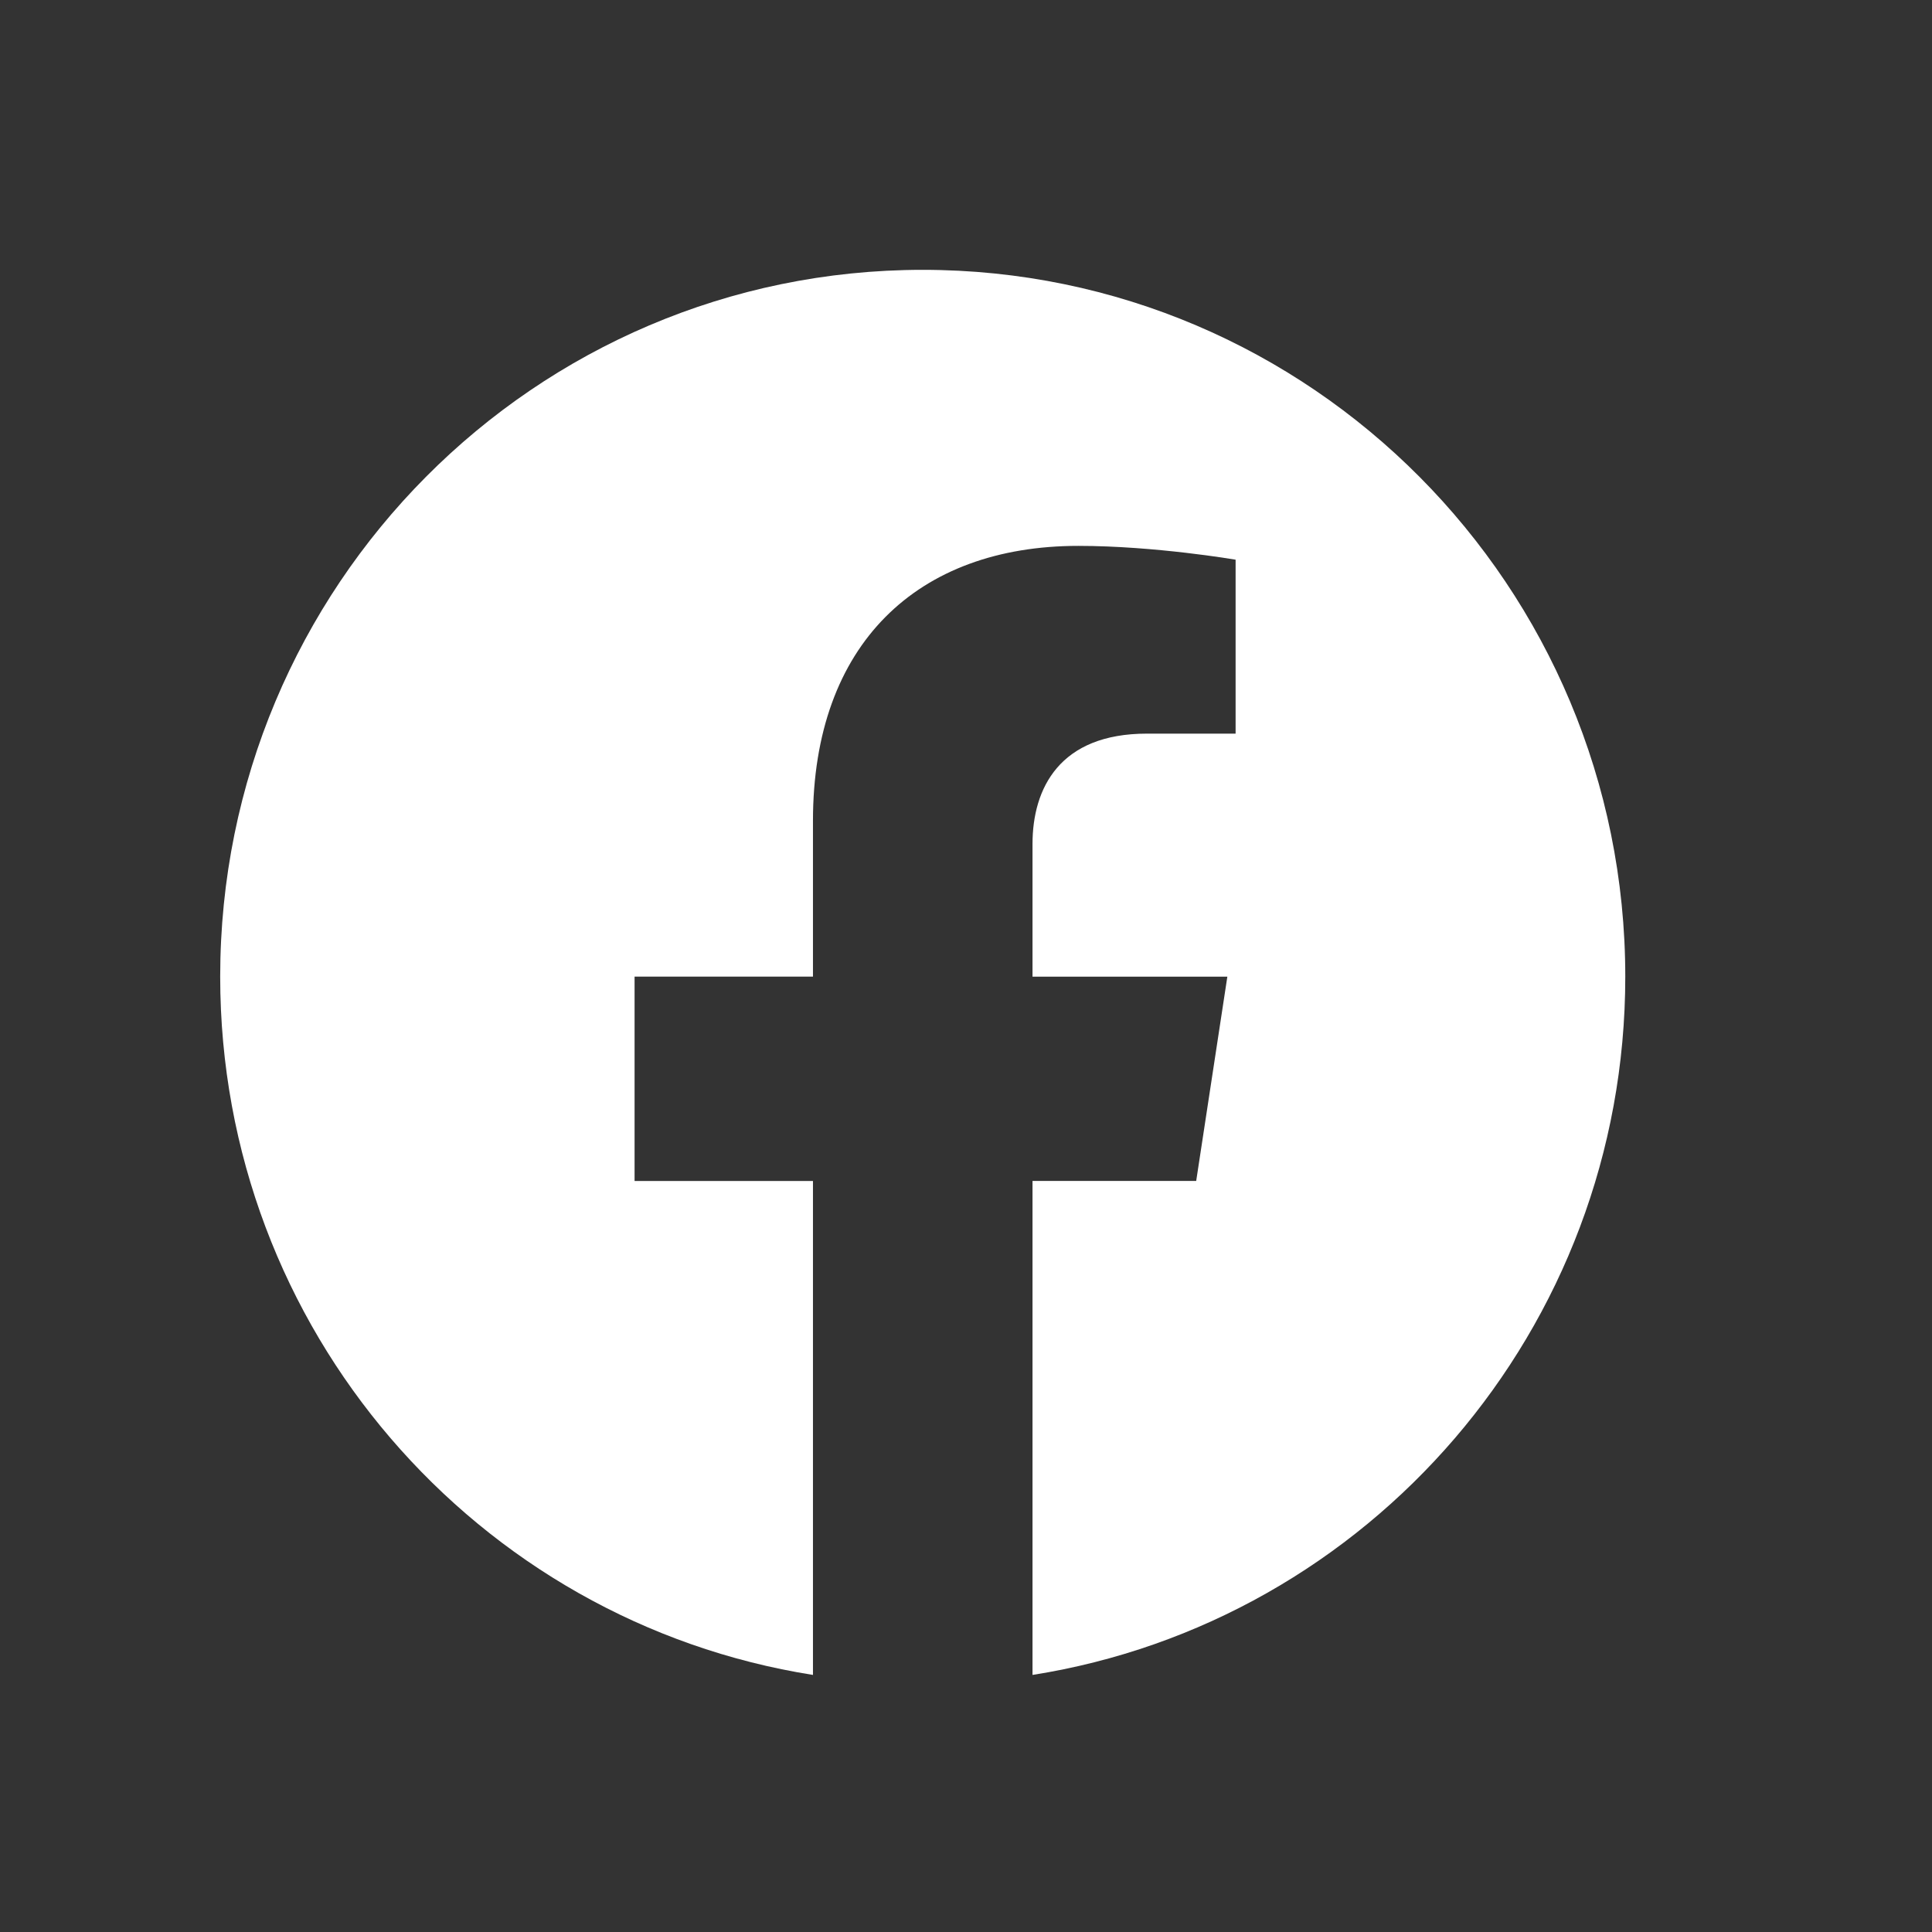 <svg width="33" height="33" viewBox="0 0 33 33" fill="none" xmlns="http://www.w3.org/2000/svg">
<rect x="0" y="0" width="33" height="33" fill="#333333" stroke="none"/>
<path d="M27.761 16.682C27.761 10.014 22.389 4.609 15.761 4.609C9.133 4.609 3.761 10.014 3.761 16.682C3.761 22.709 8.148 27.703 13.886 28.609V20.172H10.839V16.681H13.886V14.022C13.886 10.996 15.677 9.324 18.419 9.324C19.73 9.324 21.105 9.56 21.105 9.56V12.531H19.59C18.1 12.531 17.636 13.463 17.636 14.418V16.682H20.964L20.432 20.171H17.636V28.609C23.374 27.703 27.761 22.709 27.761 16.682Z" fill="white"/>
</svg>
